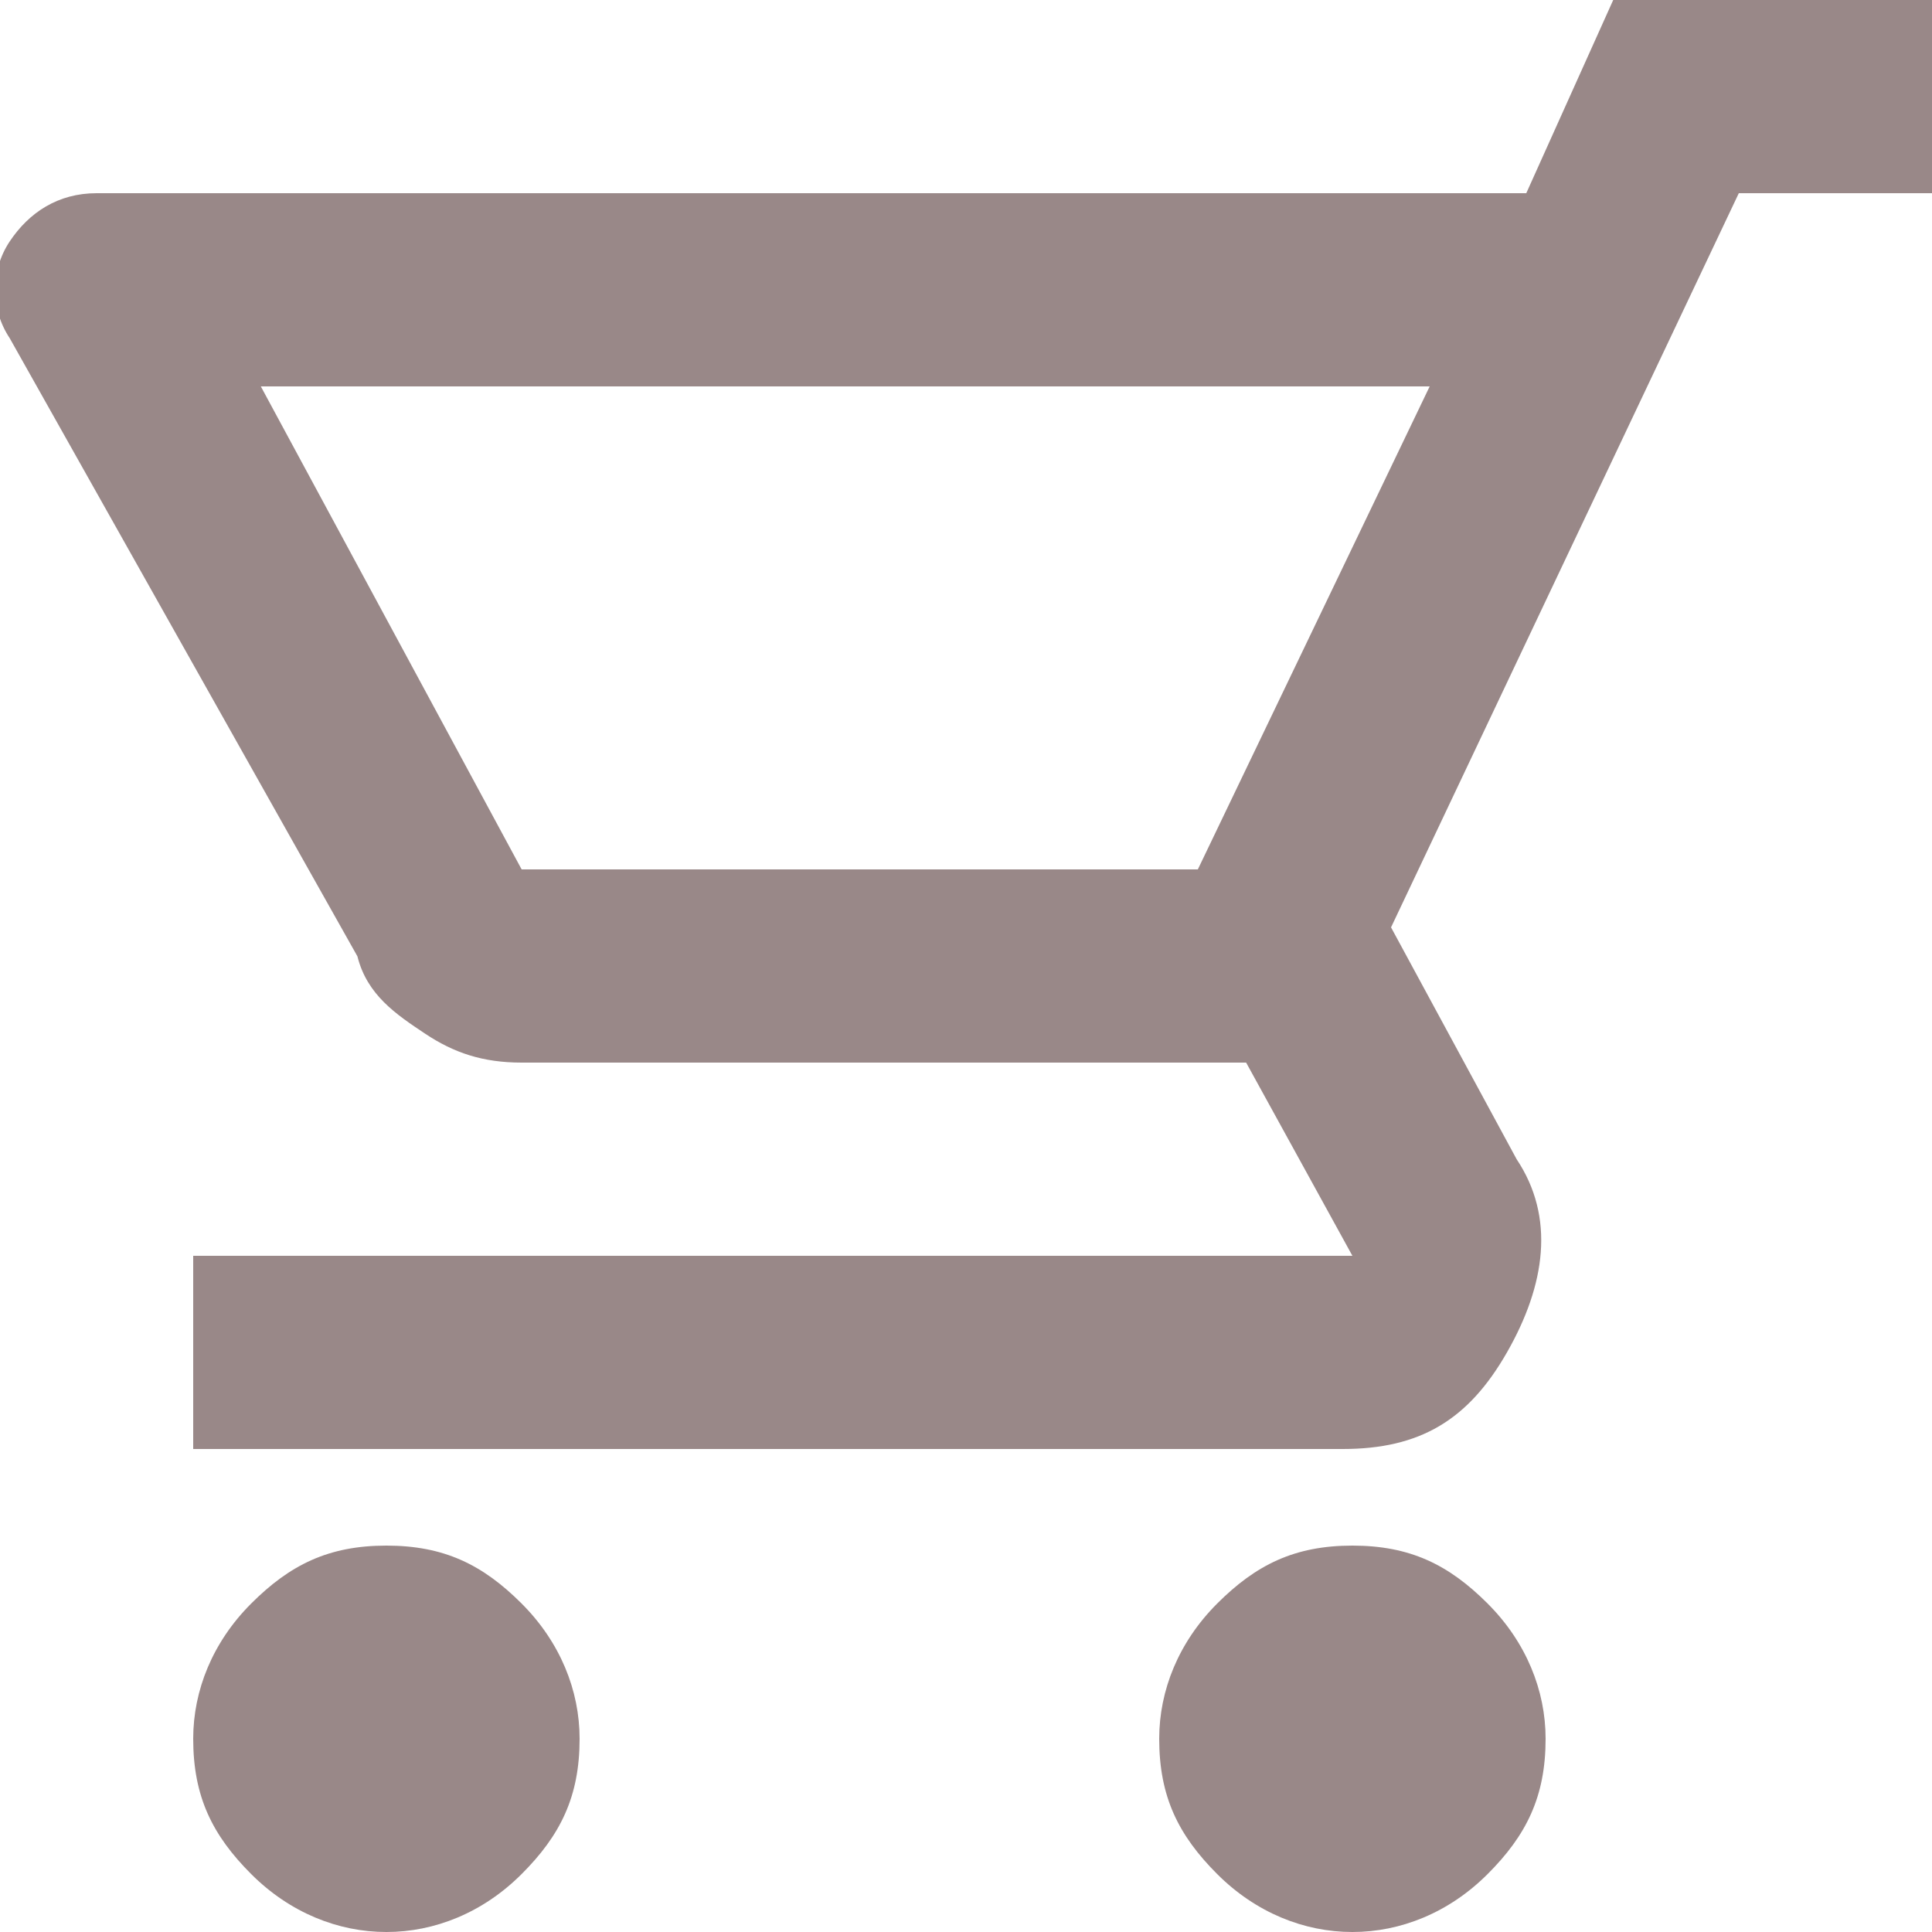 <?xml version="1.0" encoding="utf-8"?>
<!-- Generator: Adobe Illustrator 23.0.6, SVG Export Plug-In . SVG Version: 6.00 Build 0)  -->
<svg version="1.1" id="Layer_1" xmlns="http://www.w3.org/2000/svg" xmlns:xlink="http://www.w3.org/1999/xlink" x="0px" y="0px"
	 viewBox="0 0 20 20" style="enable-background:new 0 0 20 20;" xml:space="preserve">
<style type="text/css">
	.st0{fill:#998888}
</style>
<path class="st0" d="M12.6,19.4C12.2,19,12,18.6,12,18c0-0.5,0.2-1,0.6-1.4C13,16.2,13.4,16,14,16s1,0.2,1.4,0.6
	C15.8,17,16,17.5,16,18c0,0.6-0.2,1-0.6,1.4C15,19.8,14.5,20,14,20S13,19.8,12.6,19.4z M2.6,19.4C2.2,19,2,18.6,2,18
	c0-0.5,0.2-1,0.6-1.4C3,16.2,3.4,16,4,16s1,0.2,1.4,0.6C5.8,17,6,17.5,6,18c0,0.6-0.2,1-0.6,1.4C5,19.8,4.5,20,4,20S3,19.8,2.6,19.4
	z M2.7,4l2.7,5h7l2.4-5H2.7z M16.7,0L20,0v2h-2l-3.6,7.6l1.3,2.4c0.4,0.6,0.3,1.3-0.1,2c-0.4,0.7-0.9,1-1.7,1H2v-2h12l-1.1-2H5.4
	c-0.4,0-0.7-0.1-1-0.3s-0.6-0.4-0.7-0.8L0.1,3.5c-0.2-0.3-0.2-0.7,0-1S0.6,2,1,2h14.8L16.7,0z M5.4,9h7H5.4z"/>
</svg>
